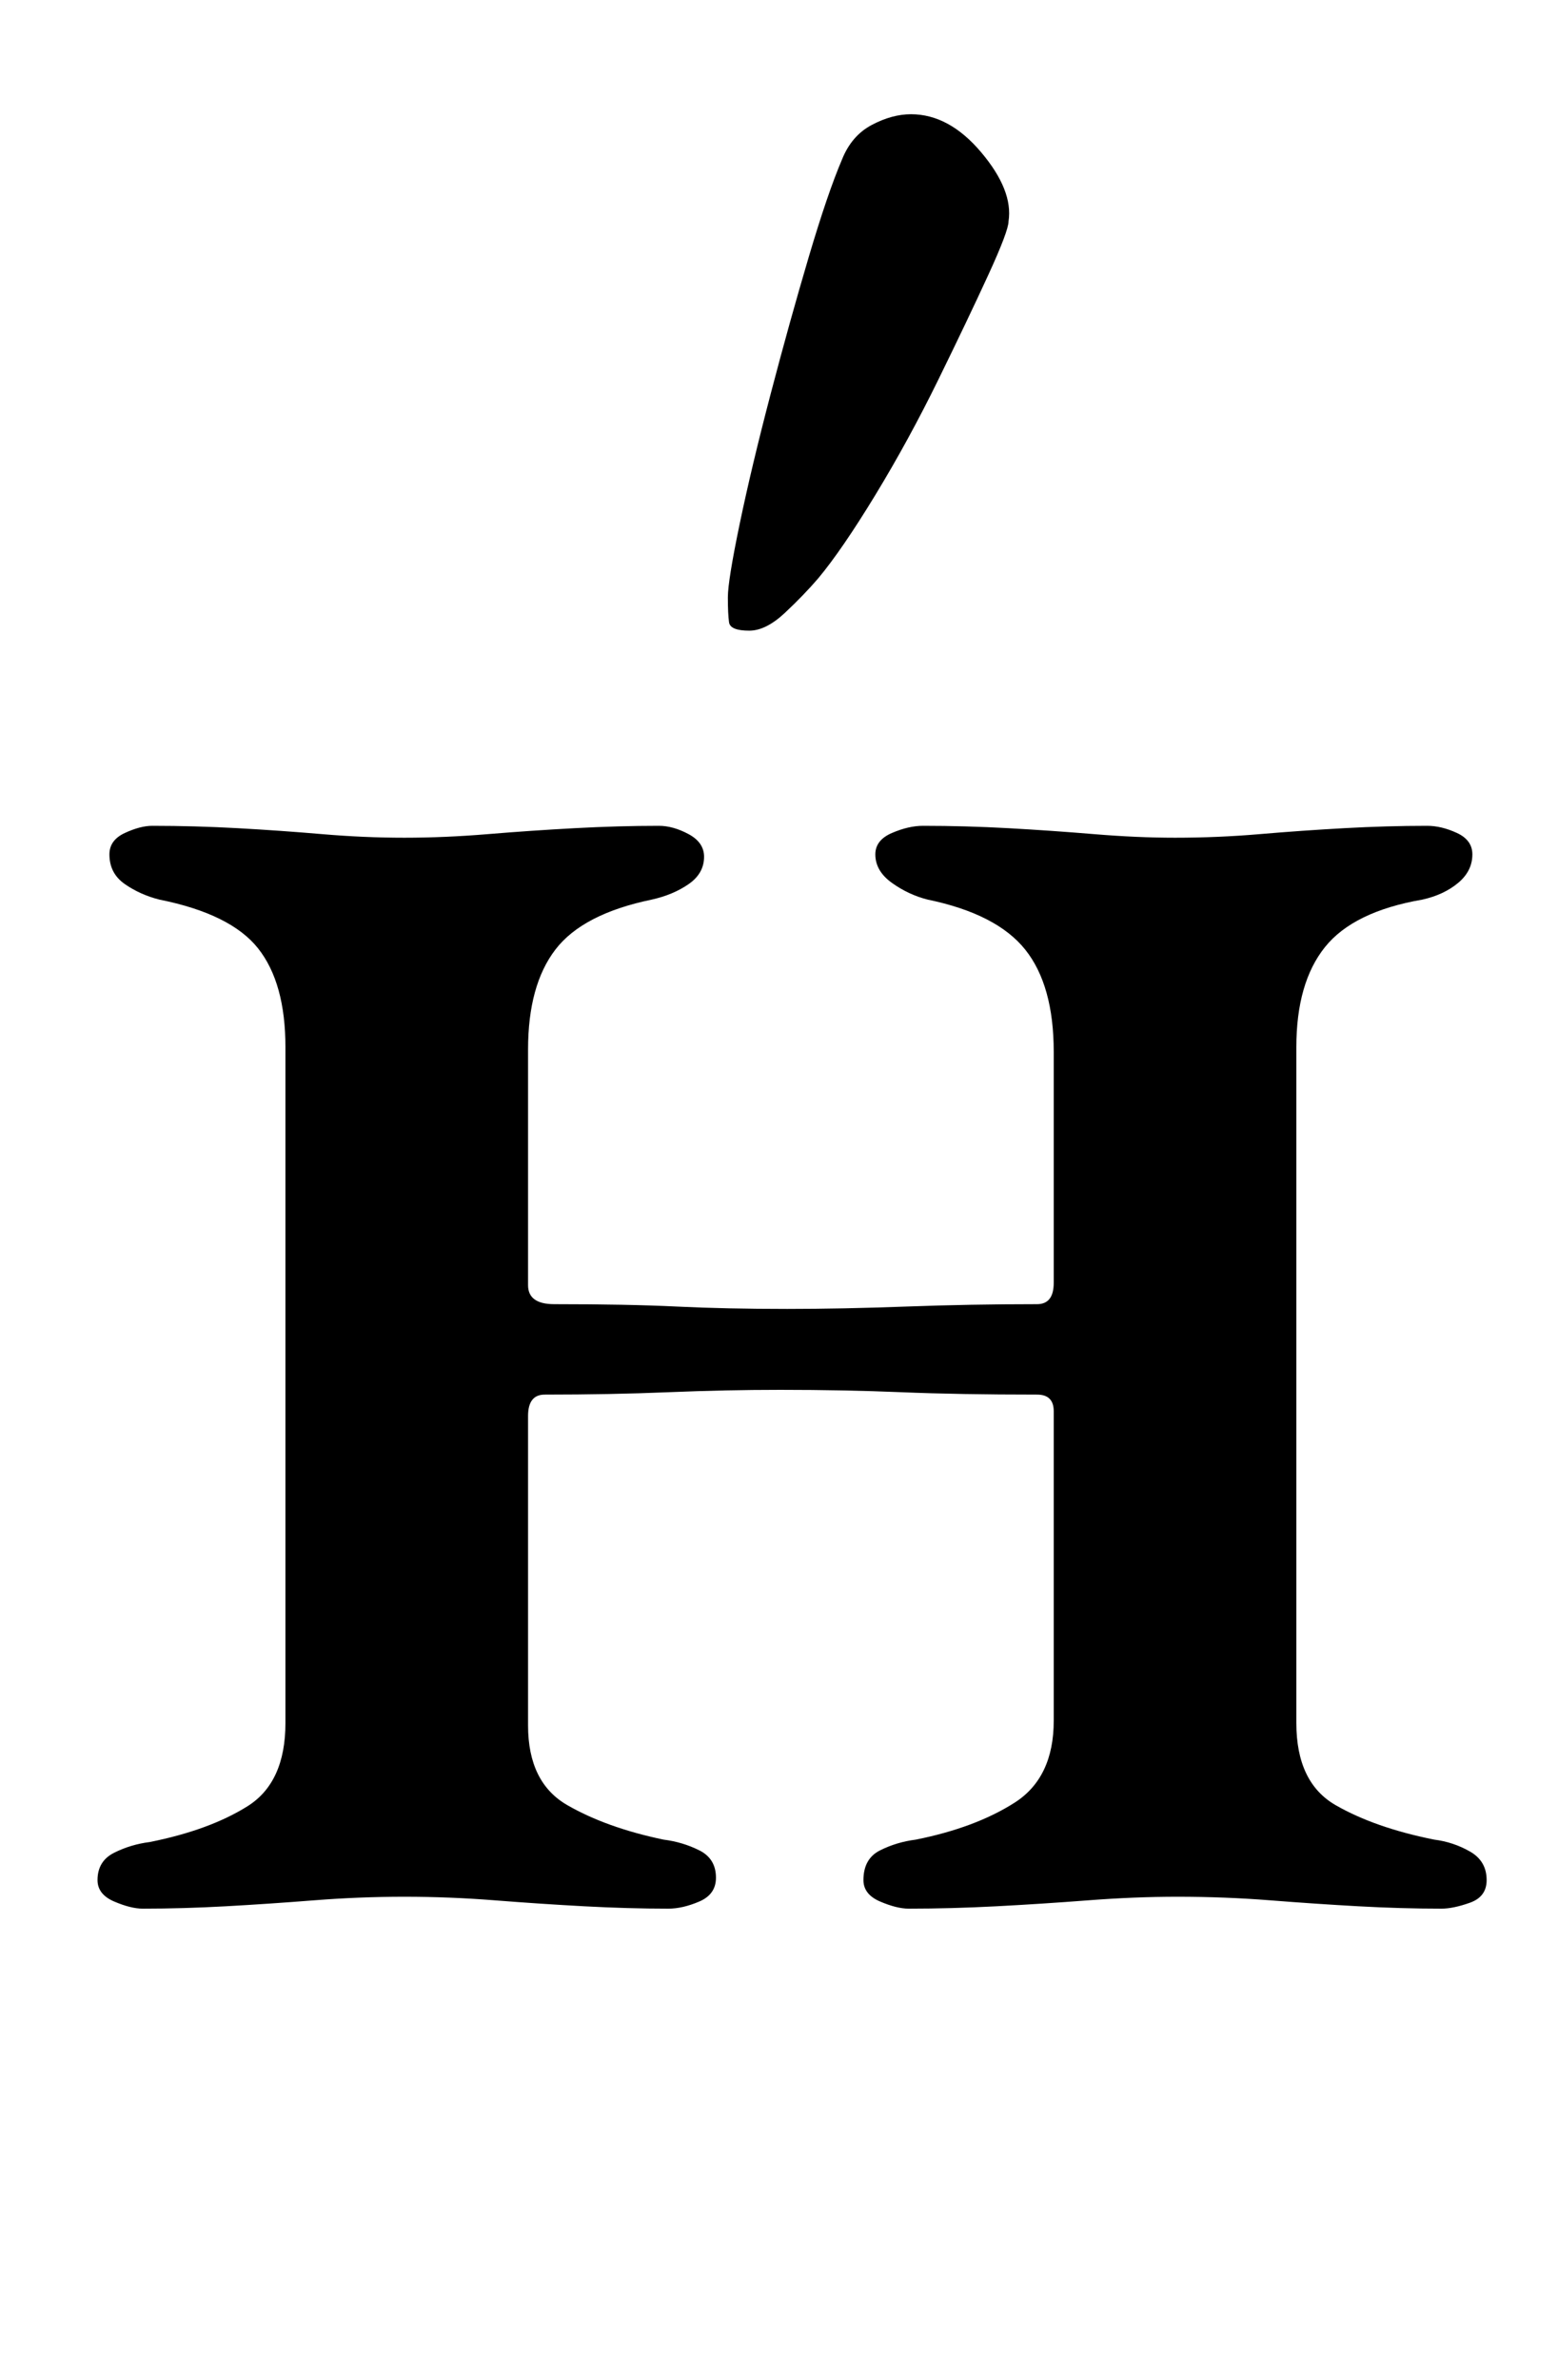 <?xml version="1.0" standalone="no"?>
<!DOCTYPE svg PUBLIC "-//W3C//DTD SVG 1.1//EN" "http://www.w3.org/Graphics/SVG/1.1/DTD/svg11.dtd" >
<svg xmlns="http://www.w3.org/2000/svg" xmlns:xlink="http://www.w3.org/1999/xlink" version="1.1" viewBox="-10 0 655 1000">
  <g transform="matrix(1 0 0 -1 0 800)">
   <path fill="currentColor"
d="M50 -2q-5 0 -12 3t-7 9q0 8 7 11.5t15 4.5q25 5 41 15t16 35v284q0 27 -11.5 41.5t-41.5 20.5q-8 2 -14.5 6.5t-6.5 12.5q0 6 6.5 9t11.5 3q18 0 36 -1t35.5 -2.5t34.5 -1.5t35 1.5t36.5 2.5t35.5 1q6 0 12.5 -3.5t6.5 -9.5q0 -7 -6.5 -11.5t-15.5 -6.5q-29 -6 -40.5 -21
t-11.5 -42v-99q0 -8 11 -8q31 0 51.5 -1t46.5 -1q23 0 50 1t55 1q7 0 7 9v97q0 28 -12 43t-41 21q-8 2 -15 7t-7 12q0 6 7 9t13 3q18 0 36 -1t36 -2.5t34 -1.5q18 0 35.5 1.5t35.5 2.5t35 1q6 0 12.5 -3t6.5 -9q0 -7 -6 -12t-15 -7q-29 -5 -41 -20t-12 -42v-284
q0 -25 16.5 -34.5t41.5 -14.5q8 -1 15 -5t7 -12q0 -7 -7 -9.5t-12 -2.5q-17 0 -35 1t-37 2.5t-39 1.5q-18 0 -37.5 -1.5t-38.5 -2.5t-37 -1q-5 0 -12 3t-7 9q0 9 7 12.5t15 4.5q25 5 41.5 15.5t16.5 34.5v130q0 7 -7 7q-33 0 -57 1t-51 1q-23 0 -47 -1t-52 -1q-7 0 -7 -9
v-130q0 -24 16.5 -33.5t40.5 -14.5q8 -1 15 -4.5t7 -11.5q0 -7 -7 -10t-13 -3q-17 0 -35.5 1t-37.5 2.5t-38 1.5t-38 -1.5t-37 -2.5t-35 -1zM305 535q-8 0 -8.5 3.5t-0.5 10.5t5 31t13 54.5t16 57.5t14 41q4 10 12.5 14.5t16.5 4.5q16 0 29.5 -16t11.5 -29q0 -4 -8.5 -22.5
t-21 -44t-26.5 -48.5t-24 -35q-6 -7 -14 -14.5t-15 -7.5z" />
  </g>

</svg>
